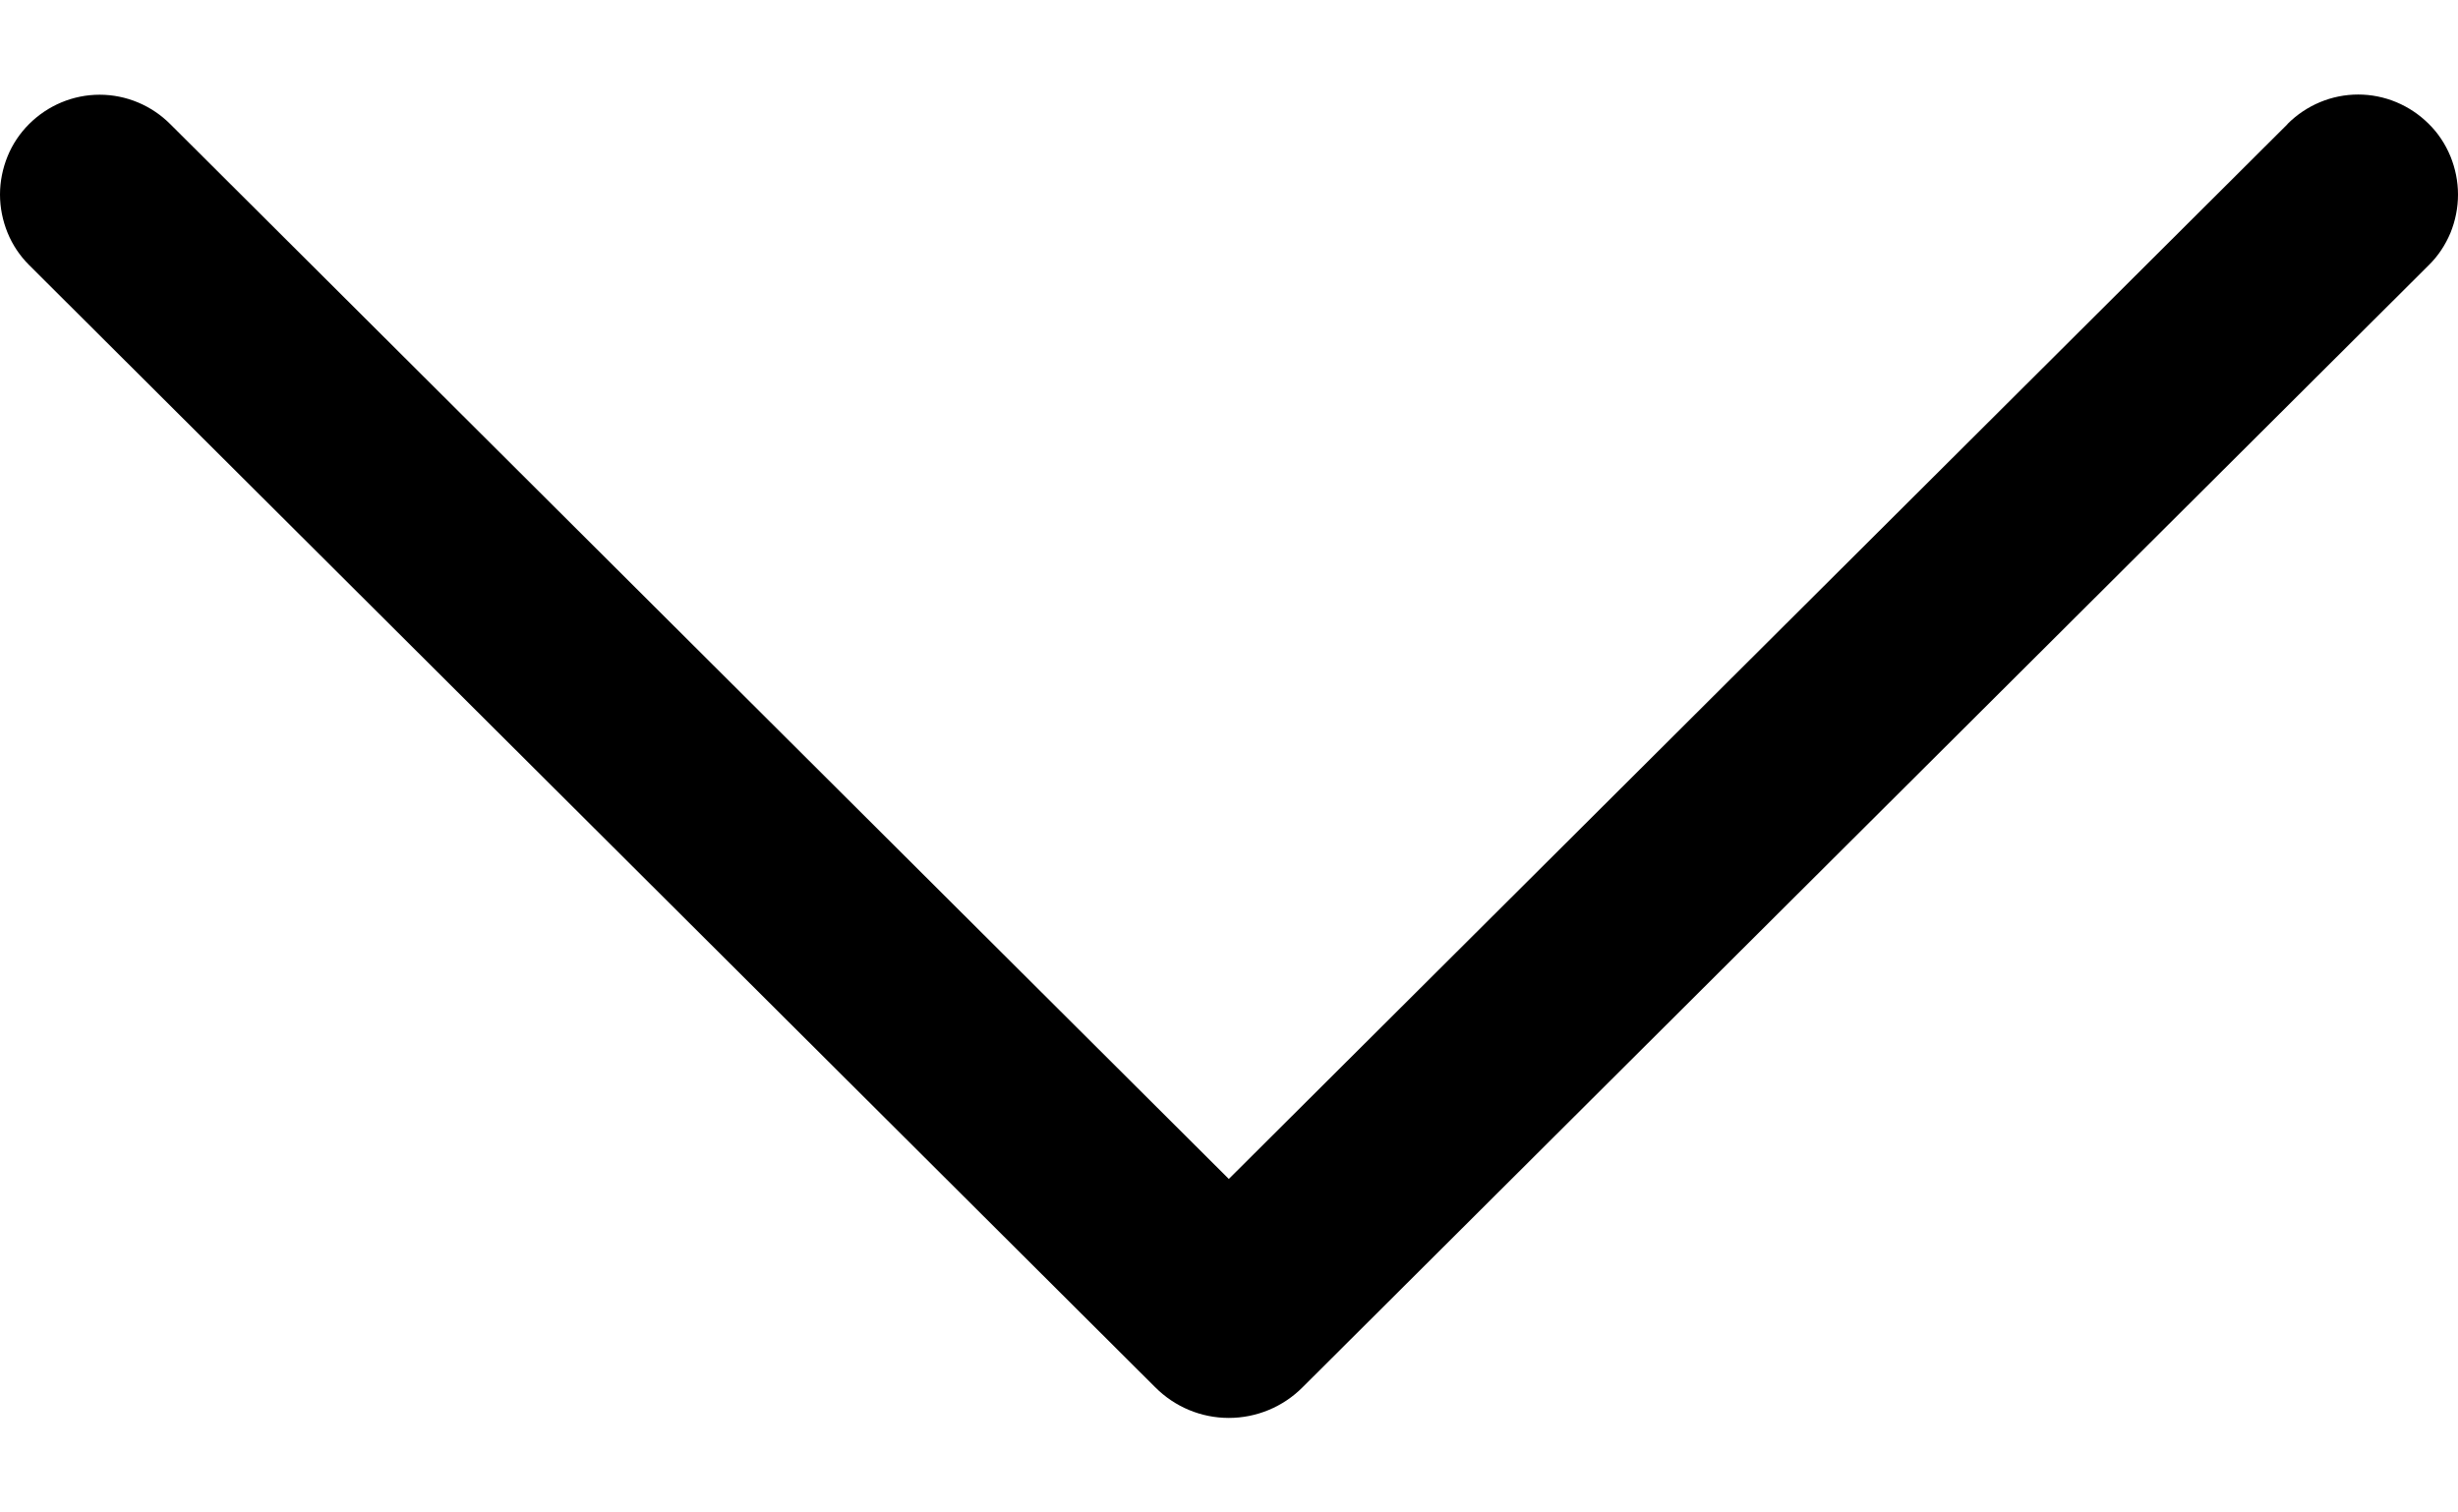 <svg width="13" height="8" viewBox="0 0 13 8" fill="none" xmlns="http://www.w3.org/2000/svg">
<path d="M12.098 0.657L6.499 6.236L0.901 0.657C0.801 0.557 0.667 0.501 0.527 0.501C0.387 0.501 0.253 0.557 0.153 0.657C0.105 0.705 0.066 0.763 0.04 0.827C0.014 0.891 0 0.96 0 1.029C0 1.098 0.014 1.167 0.04 1.231C0.066 1.295 0.105 1.353 0.153 1.401L6.109 7.337C6.213 7.442 6.353 7.5 6.499 7.5C6.645 7.5 6.786 7.442 6.89 7.337L12.846 1.402C12.895 1.354 12.933 1.296 12.96 1.232C12.986 1.168 13 1.099 13 1.029C13 0.96 12.986 0.891 12.96 0.827C12.933 0.762 12.895 0.704 12.846 0.656C12.746 0.556 12.612 0.5 12.472 0.5C12.332 0.5 12.198 0.556 12.098 0.656V0.657Z" fill="black"/>
</svg>
